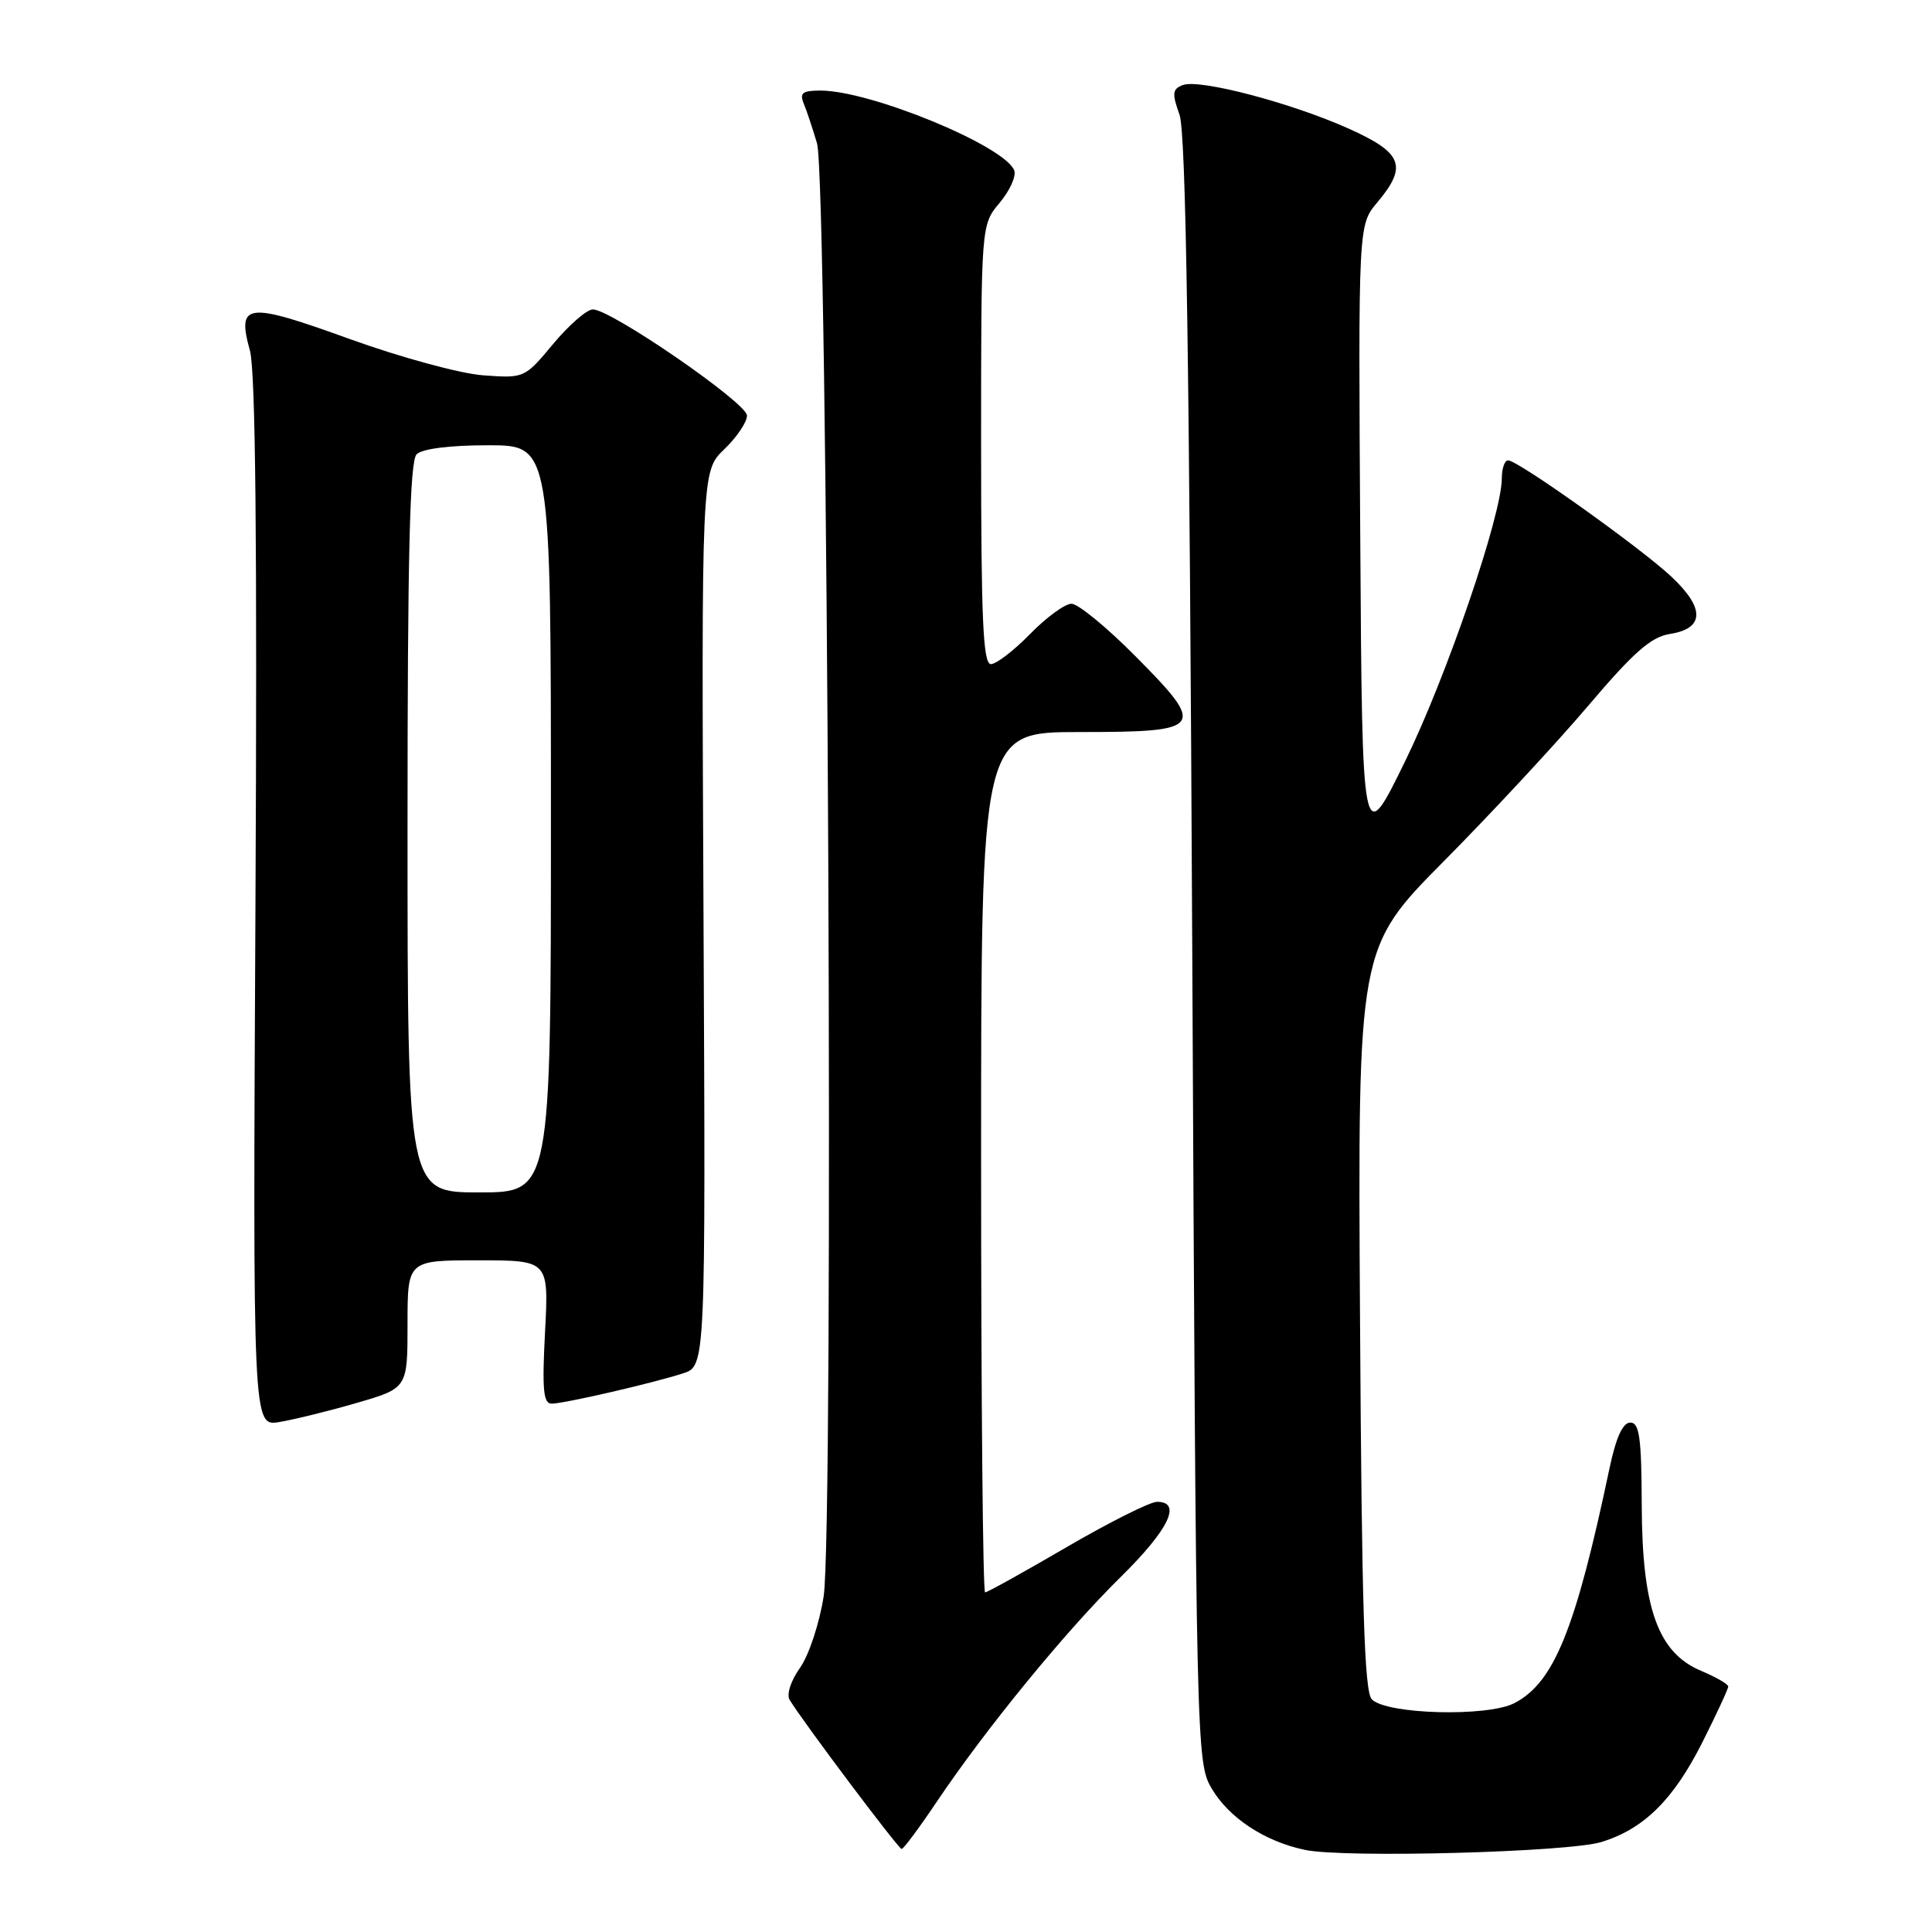 <?xml version="1.0" encoding="UTF-8" standalone="no"?>
<!DOCTYPE svg PUBLIC "-//W3C//DTD SVG 1.1//EN" "http://www.w3.org/Graphics/SVG/1.1/DTD/svg11.dtd" >
<svg xmlns="http://www.w3.org/2000/svg" xmlns:xlink="http://www.w3.org/1999/xlink" version="1.1" viewBox="0 0 256 256">
 <g >
 <path fill="currentColor"
d=" M 212.22 244.07 C 217.82 242.34 221.74 238.47 225.56 230.89 C 227.45 227.13 229.00 223.79 229.00 223.47 C 229.00 223.16 227.39 222.23 225.42 221.40 C 219.70 219.01 217.59 213.15 217.54 199.50 C 217.51 190.48 217.23 188.50 216.02 188.50 C 215.03 188.50 214.14 190.45 213.28 194.50 C 208.76 215.96 205.92 222.95 200.65 225.68 C 197.08 227.52 183.77 227.17 181.78 225.18 C 180.78 224.18 180.44 213.08 180.21 174.76 C 179.91 125.62 179.91 125.62 191.37 114.06 C 197.67 107.70 206.26 98.45 210.46 93.50 C 216.49 86.40 218.77 84.39 221.29 84.00 C 225.85 83.28 225.93 80.61 221.51 76.45 C 217.47 72.64 201.14 61.00 199.83 61.00 C 199.37 61.00 199.00 62.07 199.00 63.37 C 199.00 68.23 191.70 89.60 186.19 100.86 C 180.50 112.50 180.50 112.50 180.24 71.16 C 179.98 29.82 179.98 29.82 182.49 26.83 C 186.54 22.01 185.87 20.27 178.75 17.06 C 171.11 13.63 158.94 10.43 156.73 11.27 C 155.34 11.80 155.28 12.37 156.29 15.20 C 157.15 17.62 157.60 47.26 157.98 126.00 C 158.49 231.84 158.53 233.55 160.54 236.96 C 162.83 240.87 167.57 244.00 172.91 245.12 C 178.11 246.22 207.84 245.43 212.22 244.07 Z  M 124.12 238.75 C 130.63 229.06 141.19 216.15 148.43 209.03 C 154.88 202.68 156.67 199.00 153.31 199.00 C 152.39 199.00 147.00 201.70 141.34 205.00 C 135.68 208.30 130.82 211.00 130.53 211.00 C 130.24 211.00 130.00 185.35 130.00 154.00 C 130.00 97.00 130.00 97.00 143.03 97.00 C 159.57 97.00 159.93 96.50 150.42 86.92 C 146.64 83.11 142.85 80.00 141.98 80.00 C 141.11 80.00 138.65 81.80 136.50 84.00 C 134.35 86.20 132.01 88.00 131.30 88.00 C 130.26 88.00 130.00 82.08 130.00 58.89 C 130.00 29.79 130.00 29.79 132.46 26.87 C 133.81 25.26 134.68 23.33 134.39 22.58 C 133.14 19.33 115.35 12.00 108.71 12.00 C 106.32 12.00 105.92 12.32 106.51 13.75 C 106.91 14.71 107.69 17.07 108.26 19.00 C 109.69 23.85 110.51 202.72 109.14 211.51 C 108.58 215.11 107.18 219.34 106.00 221.00 C 104.78 222.72 104.20 224.52 104.63 225.24 C 106.36 228.10 119.05 245.00 119.47 245.00 C 119.72 245.00 121.81 242.19 124.12 238.75 Z  M 47.25 185.90 C 54.00 183.94 54.00 183.94 54.00 175.47 C 54.00 167.00 54.00 167.00 63.36 167.00 C 72.72 167.00 72.72 167.00 72.22 176.50 C 71.82 184.17 71.99 186.00 73.11 185.99 C 74.83 185.97 86.43 183.29 90.50 181.98 C 93.50 181.01 93.50 181.01 93.22 121.72 C 92.94 62.43 92.94 62.43 95.97 59.53 C 97.64 57.93 98.99 55.92 98.98 55.06 C 98.95 53.38 80.97 41.00 78.56 41.00 C 77.76 41.00 75.39 43.06 73.30 45.57 C 69.51 50.12 69.48 50.13 64.00 49.73 C 60.95 49.50 53.06 47.35 46.31 44.91 C 32.62 39.96 31.36 40.11 33.12 46.47 C 33.86 49.16 34.09 72.10 33.85 119.69 C 33.50 189.00 33.50 189.00 37.00 188.43 C 38.92 188.11 43.54 186.98 47.25 185.90 Z  M 54.00 109.70 C 54.00 73.47 54.30 61.10 55.20 60.20 C 55.94 59.46 59.58 59.00 64.70 59.00 C 73.00 59.00 73.00 59.00 73.00 108.50 C 73.00 158.00 73.00 158.00 63.50 158.00 C 54.00 158.00 54.00 158.00 54.00 109.70 Z "/>
</g>
</svg>